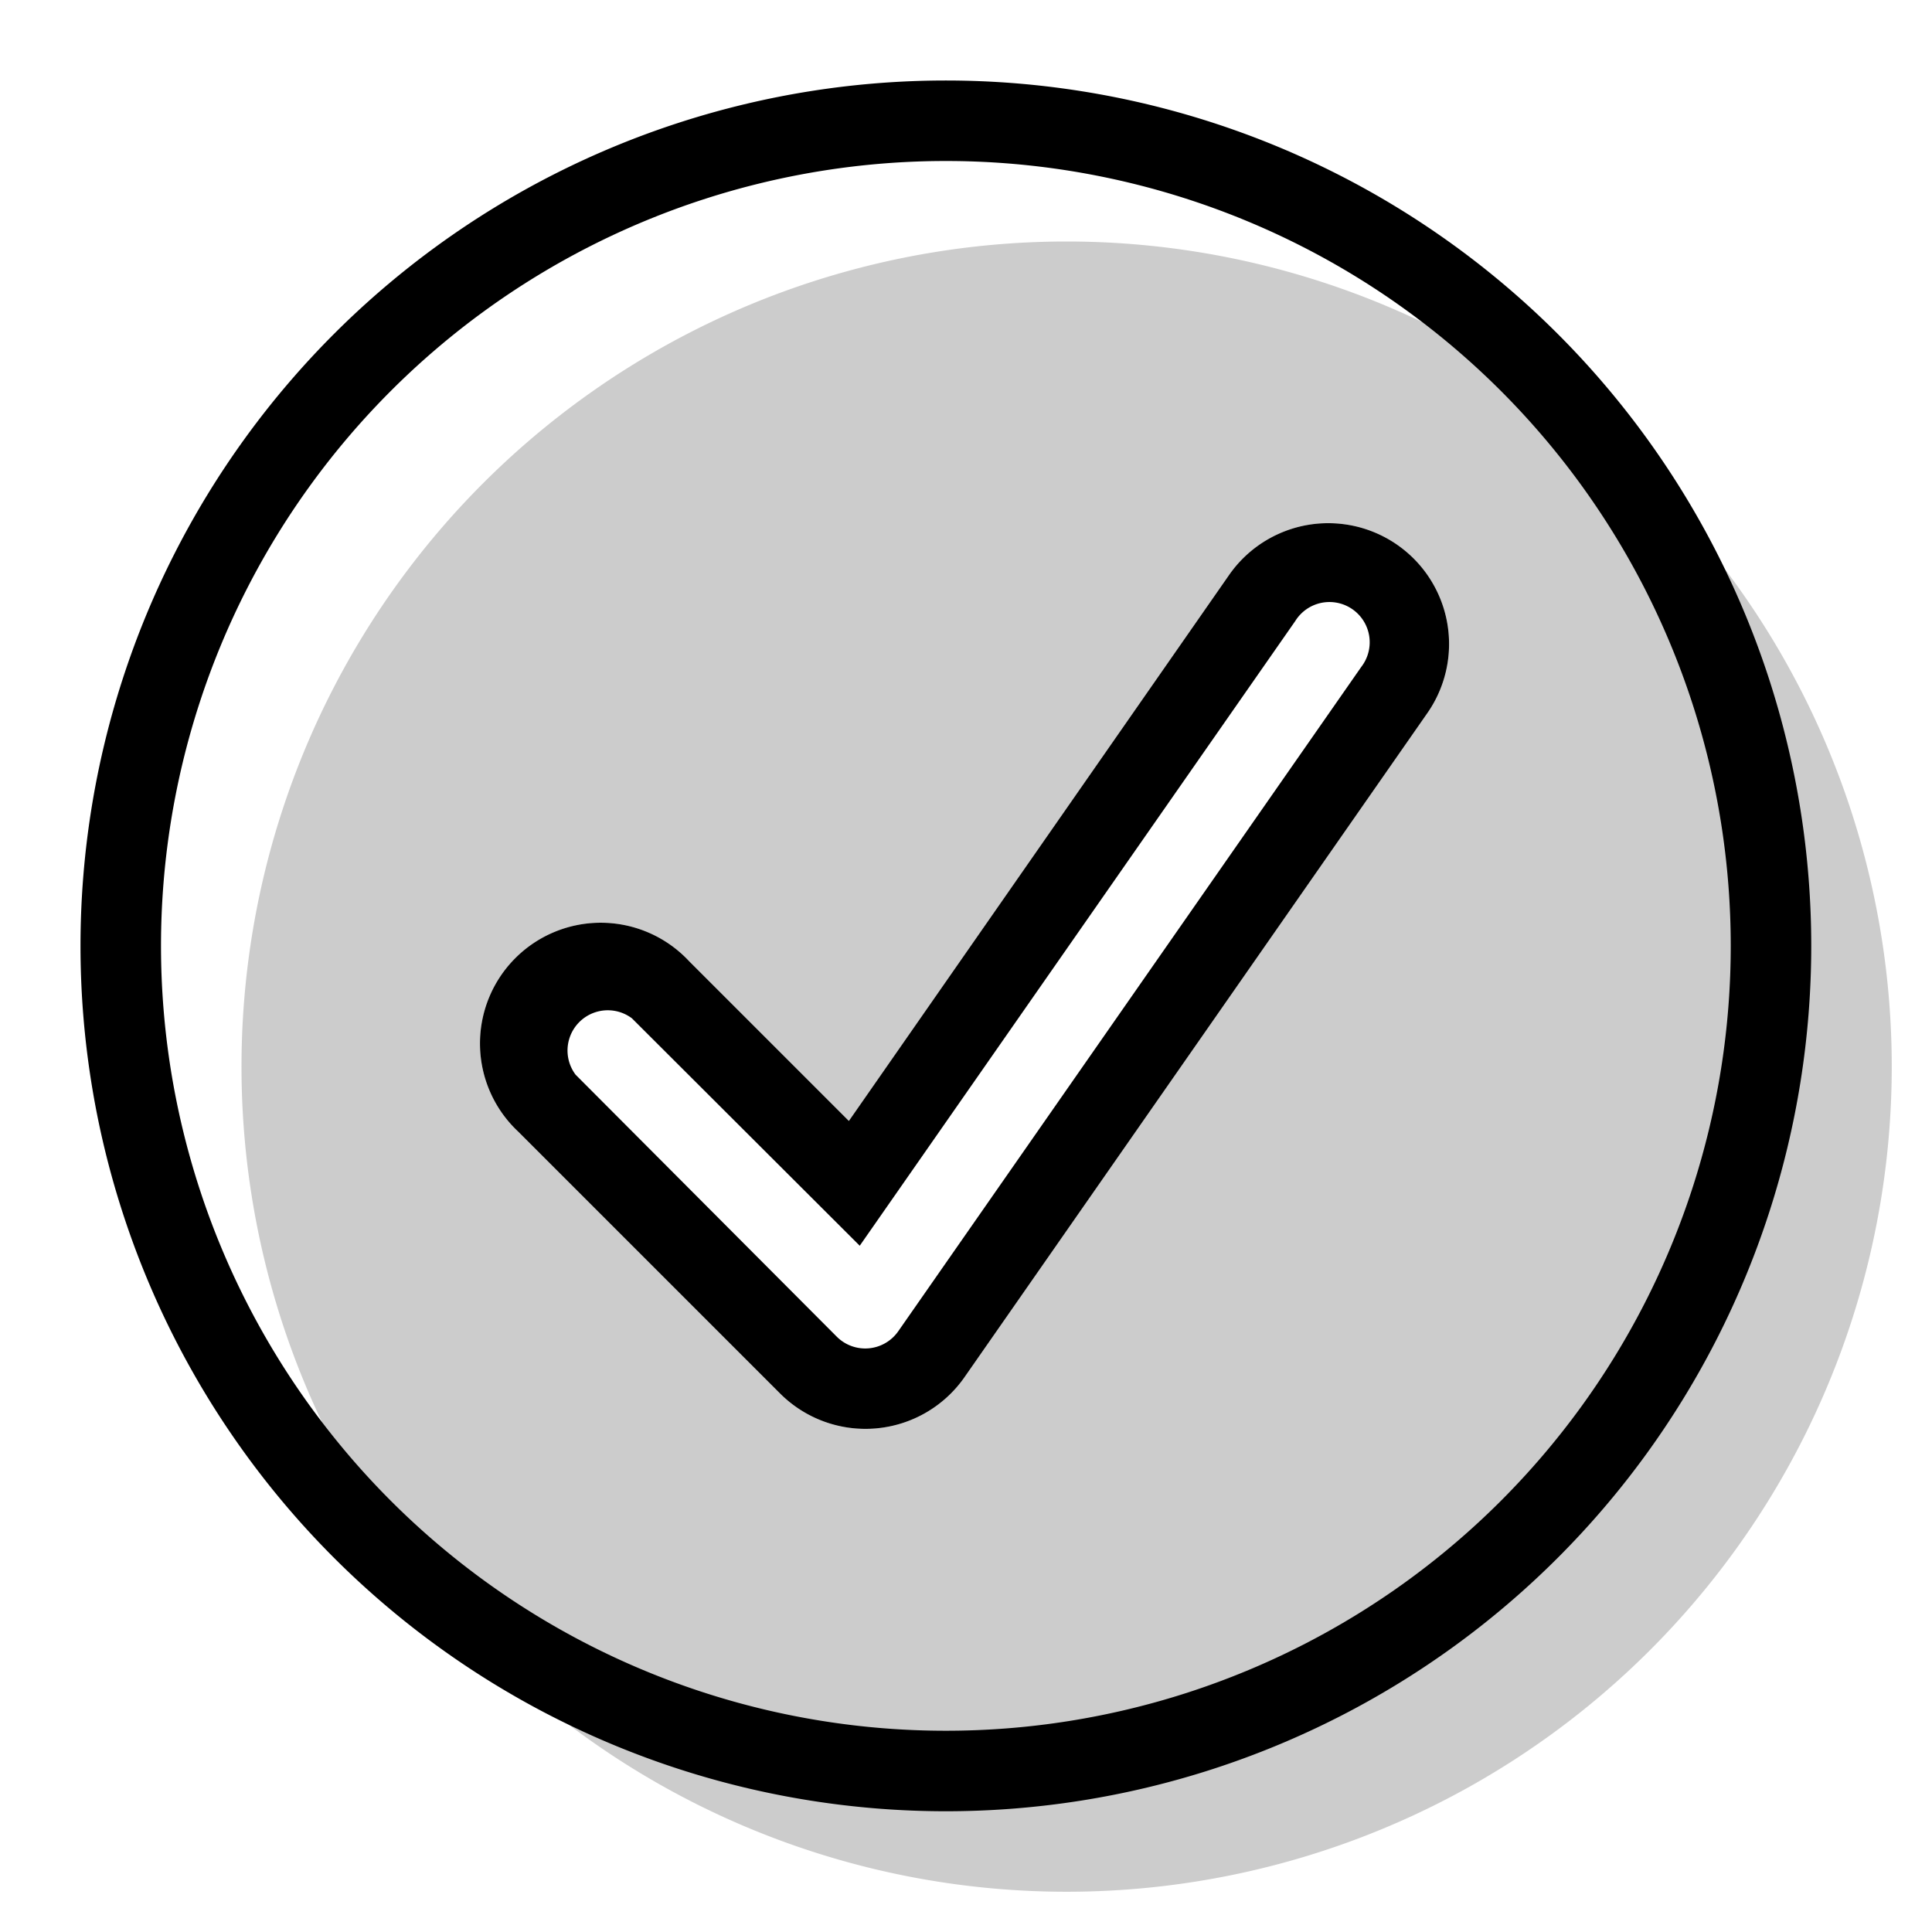 <svg aria-hidden="true" class="svg-spot spotApprove" width="48" height="48"  viewBox="0 0 48 48"><path  d="M26.5 47a20.5 20.5 0 1 0 0-41 20.5 20.5 0 0 0 0 41m-9.38-23.12 3.97 3.97 9.45-13.57a3 3 0 0 1 4.92 3.44l-11.5 16.5a3 3 0 0 1-4.58.4l-6.5-6.5a3 3 0 1 1 4.24-4.24" opacity=".2"/><path  d="M23.5 4a19.5 19.5 0 1 0 0 39 19.5 19.5 0 0 0 0-39M2 23.5a21.5 21.5 0 1 1 43 0 21.5 21.5 0 0 1-43 0m12.3 3.2a1 1 0 0 1 1.4-1.4l5.66 5.65 10.82-15.52a1 1 0 1 1 1.64 1.14l-11.5 16.5a1 1 0 0 1-1.53.14zm6.79 1.15-3.97-3.97a3 3 0 1 0-4.24 4.24l6.5 6.5a3 3 0 0 0 4.58-.4l11.5-16.5a3 3 0 1 0-4.92-3.44z"/></svg>